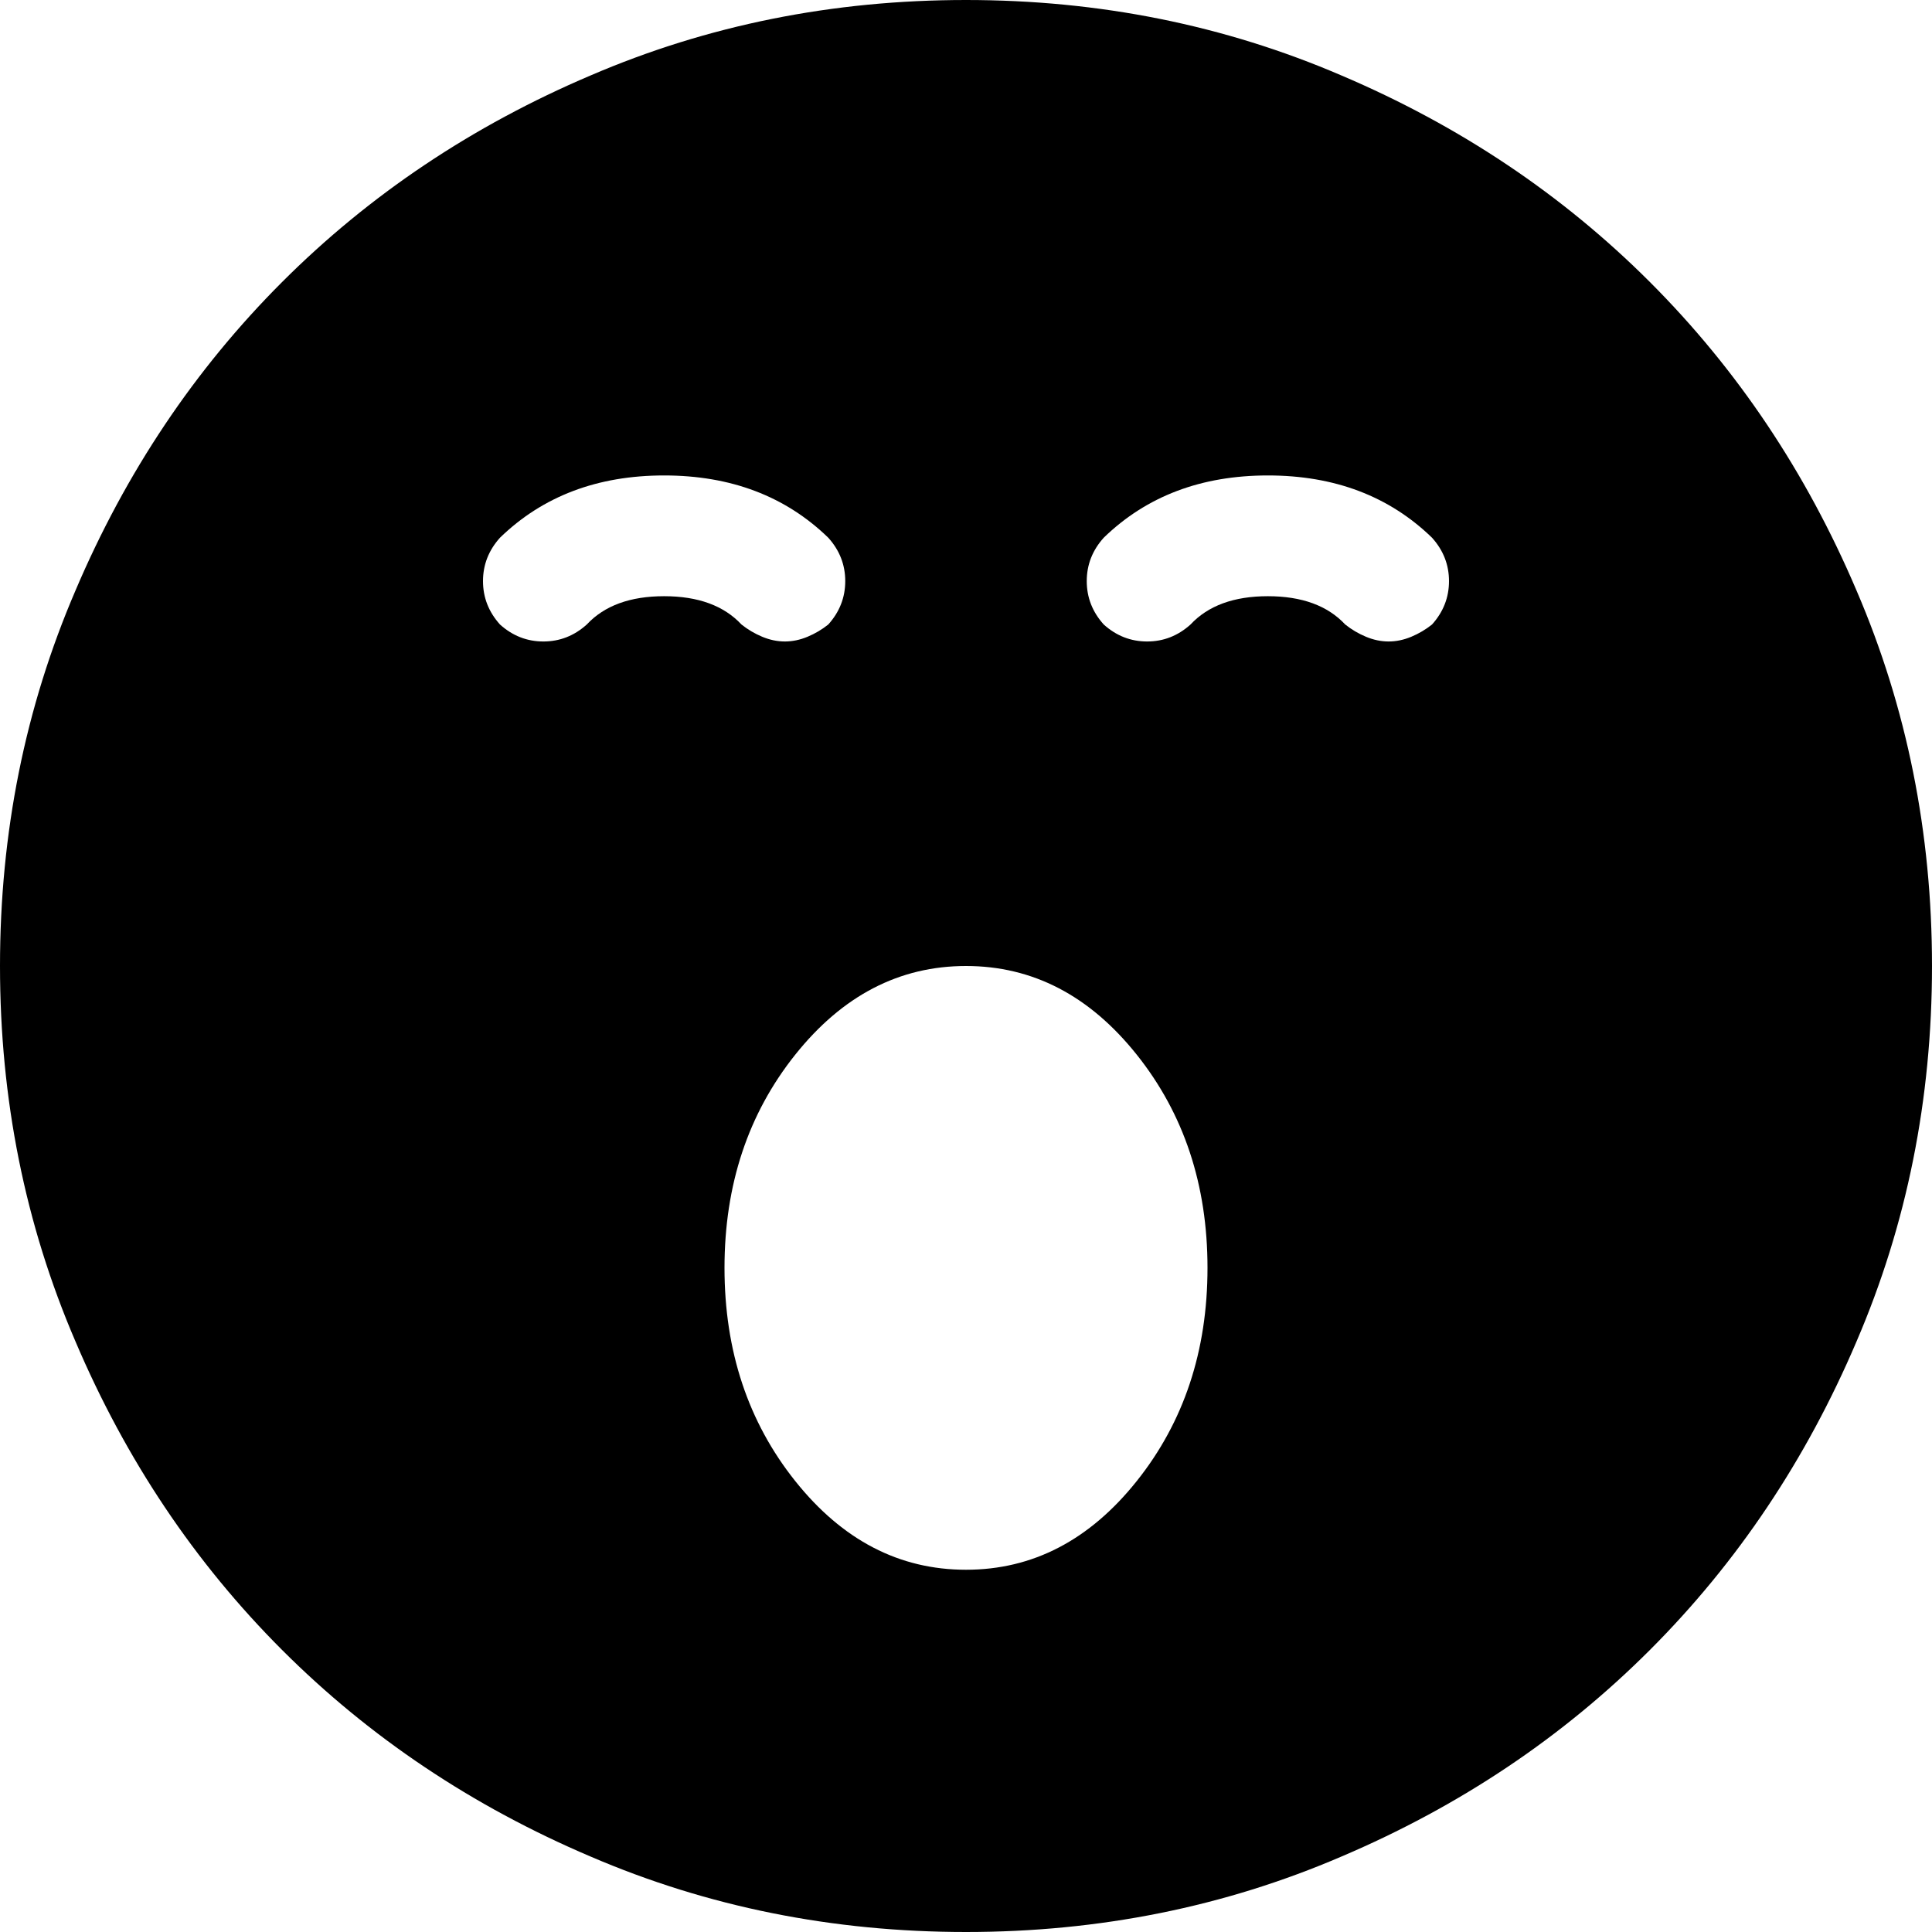 <svg xmlns="http://www.w3.org/2000/svg" viewBox="0 0 1024 1024"><path d="M512 0Q406 0 313 40q-94 40-163.5 109.5T40 313Q0 406 0 512t40 199q40 94 109.5 163.5T313 984q93 40 199 40t199-40q94-40 163.5-109.5T984 711q40-93 40-199t-40-199q-40-94-109.5-163.5T711 40Q618 0 512 0M311 331q-10 9-23 9t-23-9q-9-10-9-23t9-23q34-33 87-33t87 33q9 10 9 23t-9 23q-5 4-11 6.5t-12 2.5q-6 0-12-2.5t-11-6.5q-14-15-41-15t-41 15m201 501q-53 0-90.5-47T384 672q0-66 37.5-113t90.5-47q53 0 90.5 47T640 672q0 66-37.5 113T512 832m247-501q-5 4-11 6.5t-12 2.5q-6 0-12-2.5t-11-6.5q-14-15-41-15t-41 15q-10 9-23 9t-23-9q-9-10-9-23t9-23q34-33 87-33t87 33q9 10 9 23t-9 23z"/></svg>